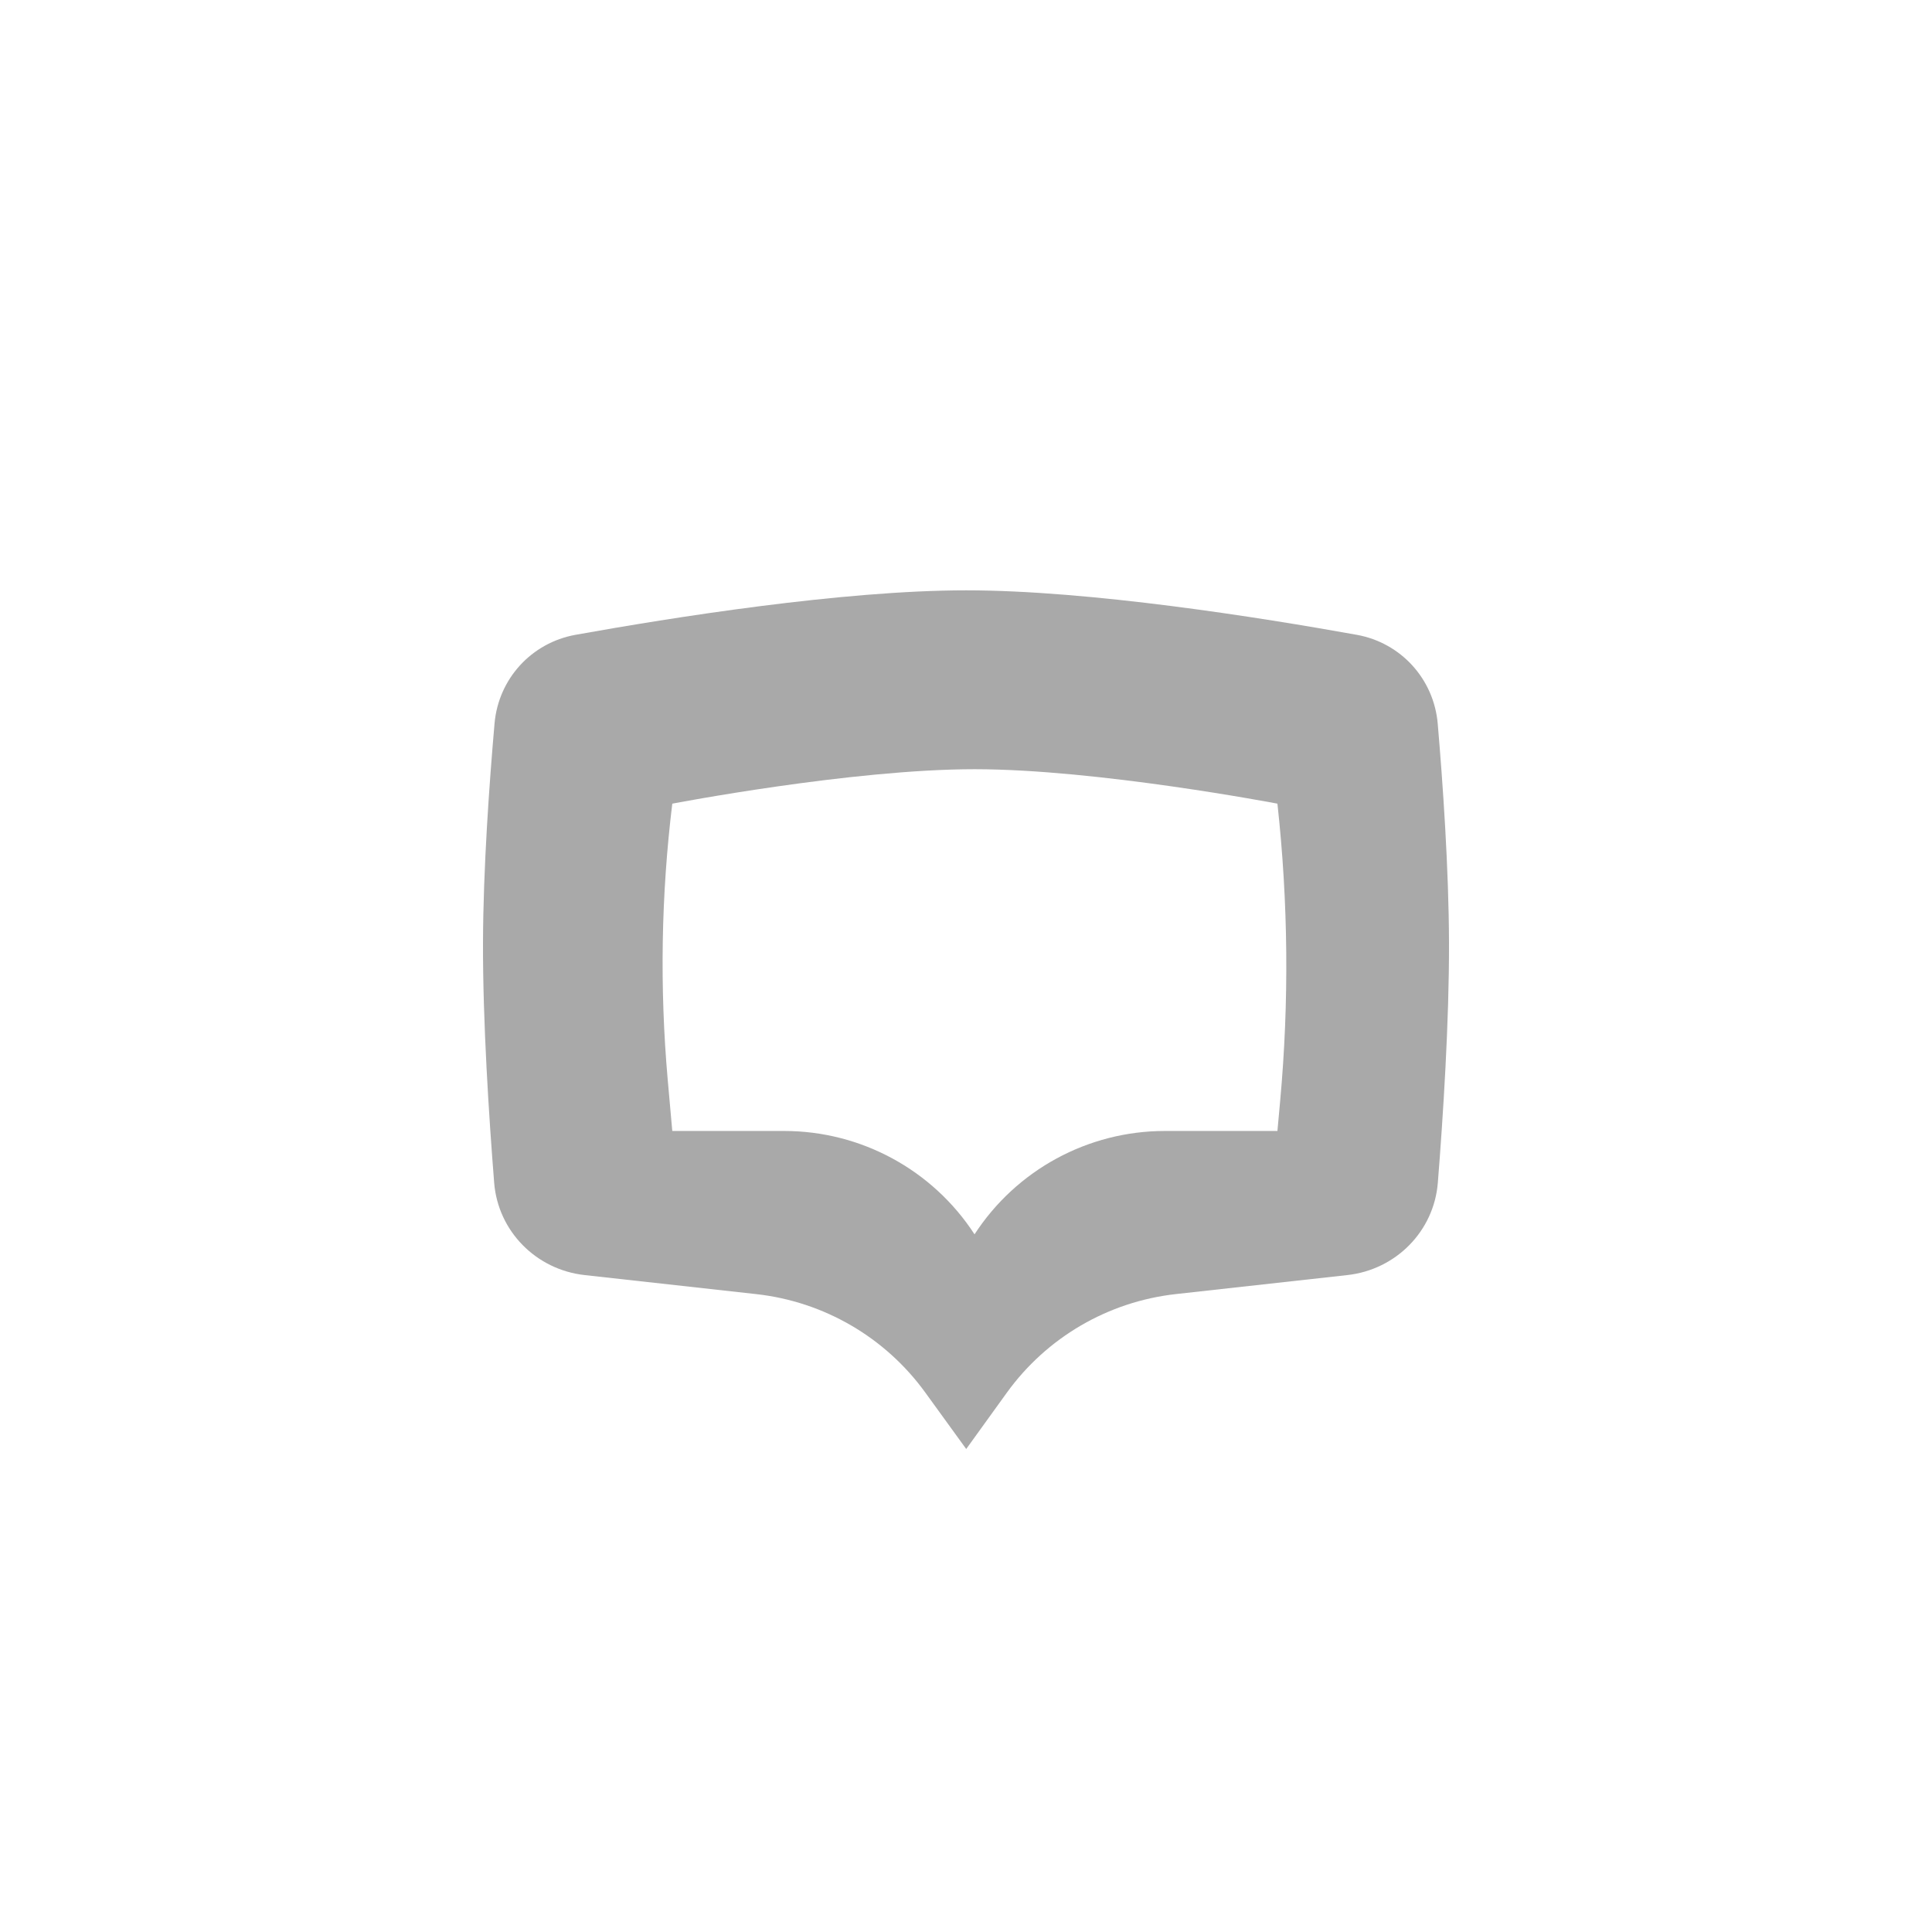<svg width="36" height="36" viewBox="0 0 36 36" fill="none" xmlns="http://www.w3.org/2000/svg">
<!-- <rect x="0.7" y="0.7" width="34.6" height="34.6" rx="17.3" fill="white"/>
<rect x="0.7" y="0.7" width="34.6" height="34.6" rx="17.3" stroke="#EBECF0" stroke-width="1.4"/> -->
<path fill-rule="evenodd" clip-rule="evenodd" d="M10.723 11.829C9.902 11.977 9.287 12.651 9.215 13.482C9.118 14.591 9.004 16.181 9 17.568C8.996 19.04 9.11 20.802 9.208 22.038C9.28 22.943 9.991 23.659 10.893 23.759L14.092 24.114C15.353 24.254 16.496 24.919 17.24 25.946L18.004 27L18.76 25.952C19.504 24.921 20.649 24.253 21.913 24.113L25.107 23.759C26.009 23.659 26.72 22.943 26.792 22.038C26.89 20.802 27.004 19.04 27 17.568C26.996 16.183 26.885 14.594 26.79 13.486C26.719 12.653 26.104 11.977 25.282 11.829C23.488 11.506 20.307 11 18.004 11C15.699 11 12.516 11.507 10.723 11.829ZM12.527 14.976C12.527 14.976 12.527 14.976 12.527 14.976C12.319 16.683 12.291 18.407 12.442 20.12L12.527 21.074C12.527 21.074 12.527 21.074 12.527 21.074H14.612C16.044 21.074 17.379 21.799 18.159 23C18.939 21.799 20.274 21.074 21.706 21.074H23.803C23.803 21.074 23.803 21.074 23.803 21.074L23.854 20.514C24.022 18.671 24.005 16.815 23.803 14.976C23.803 14.976 23.803 14.975 23.803 14.975C23.795 14.974 20.451 14.333 18.159 14.333C15.868 14.333 12.534 14.974 12.527 14.975C12.527 14.975 12.527 14.975 12.527 14.976Z" fill="#A9A9A9"/>
</svg>
